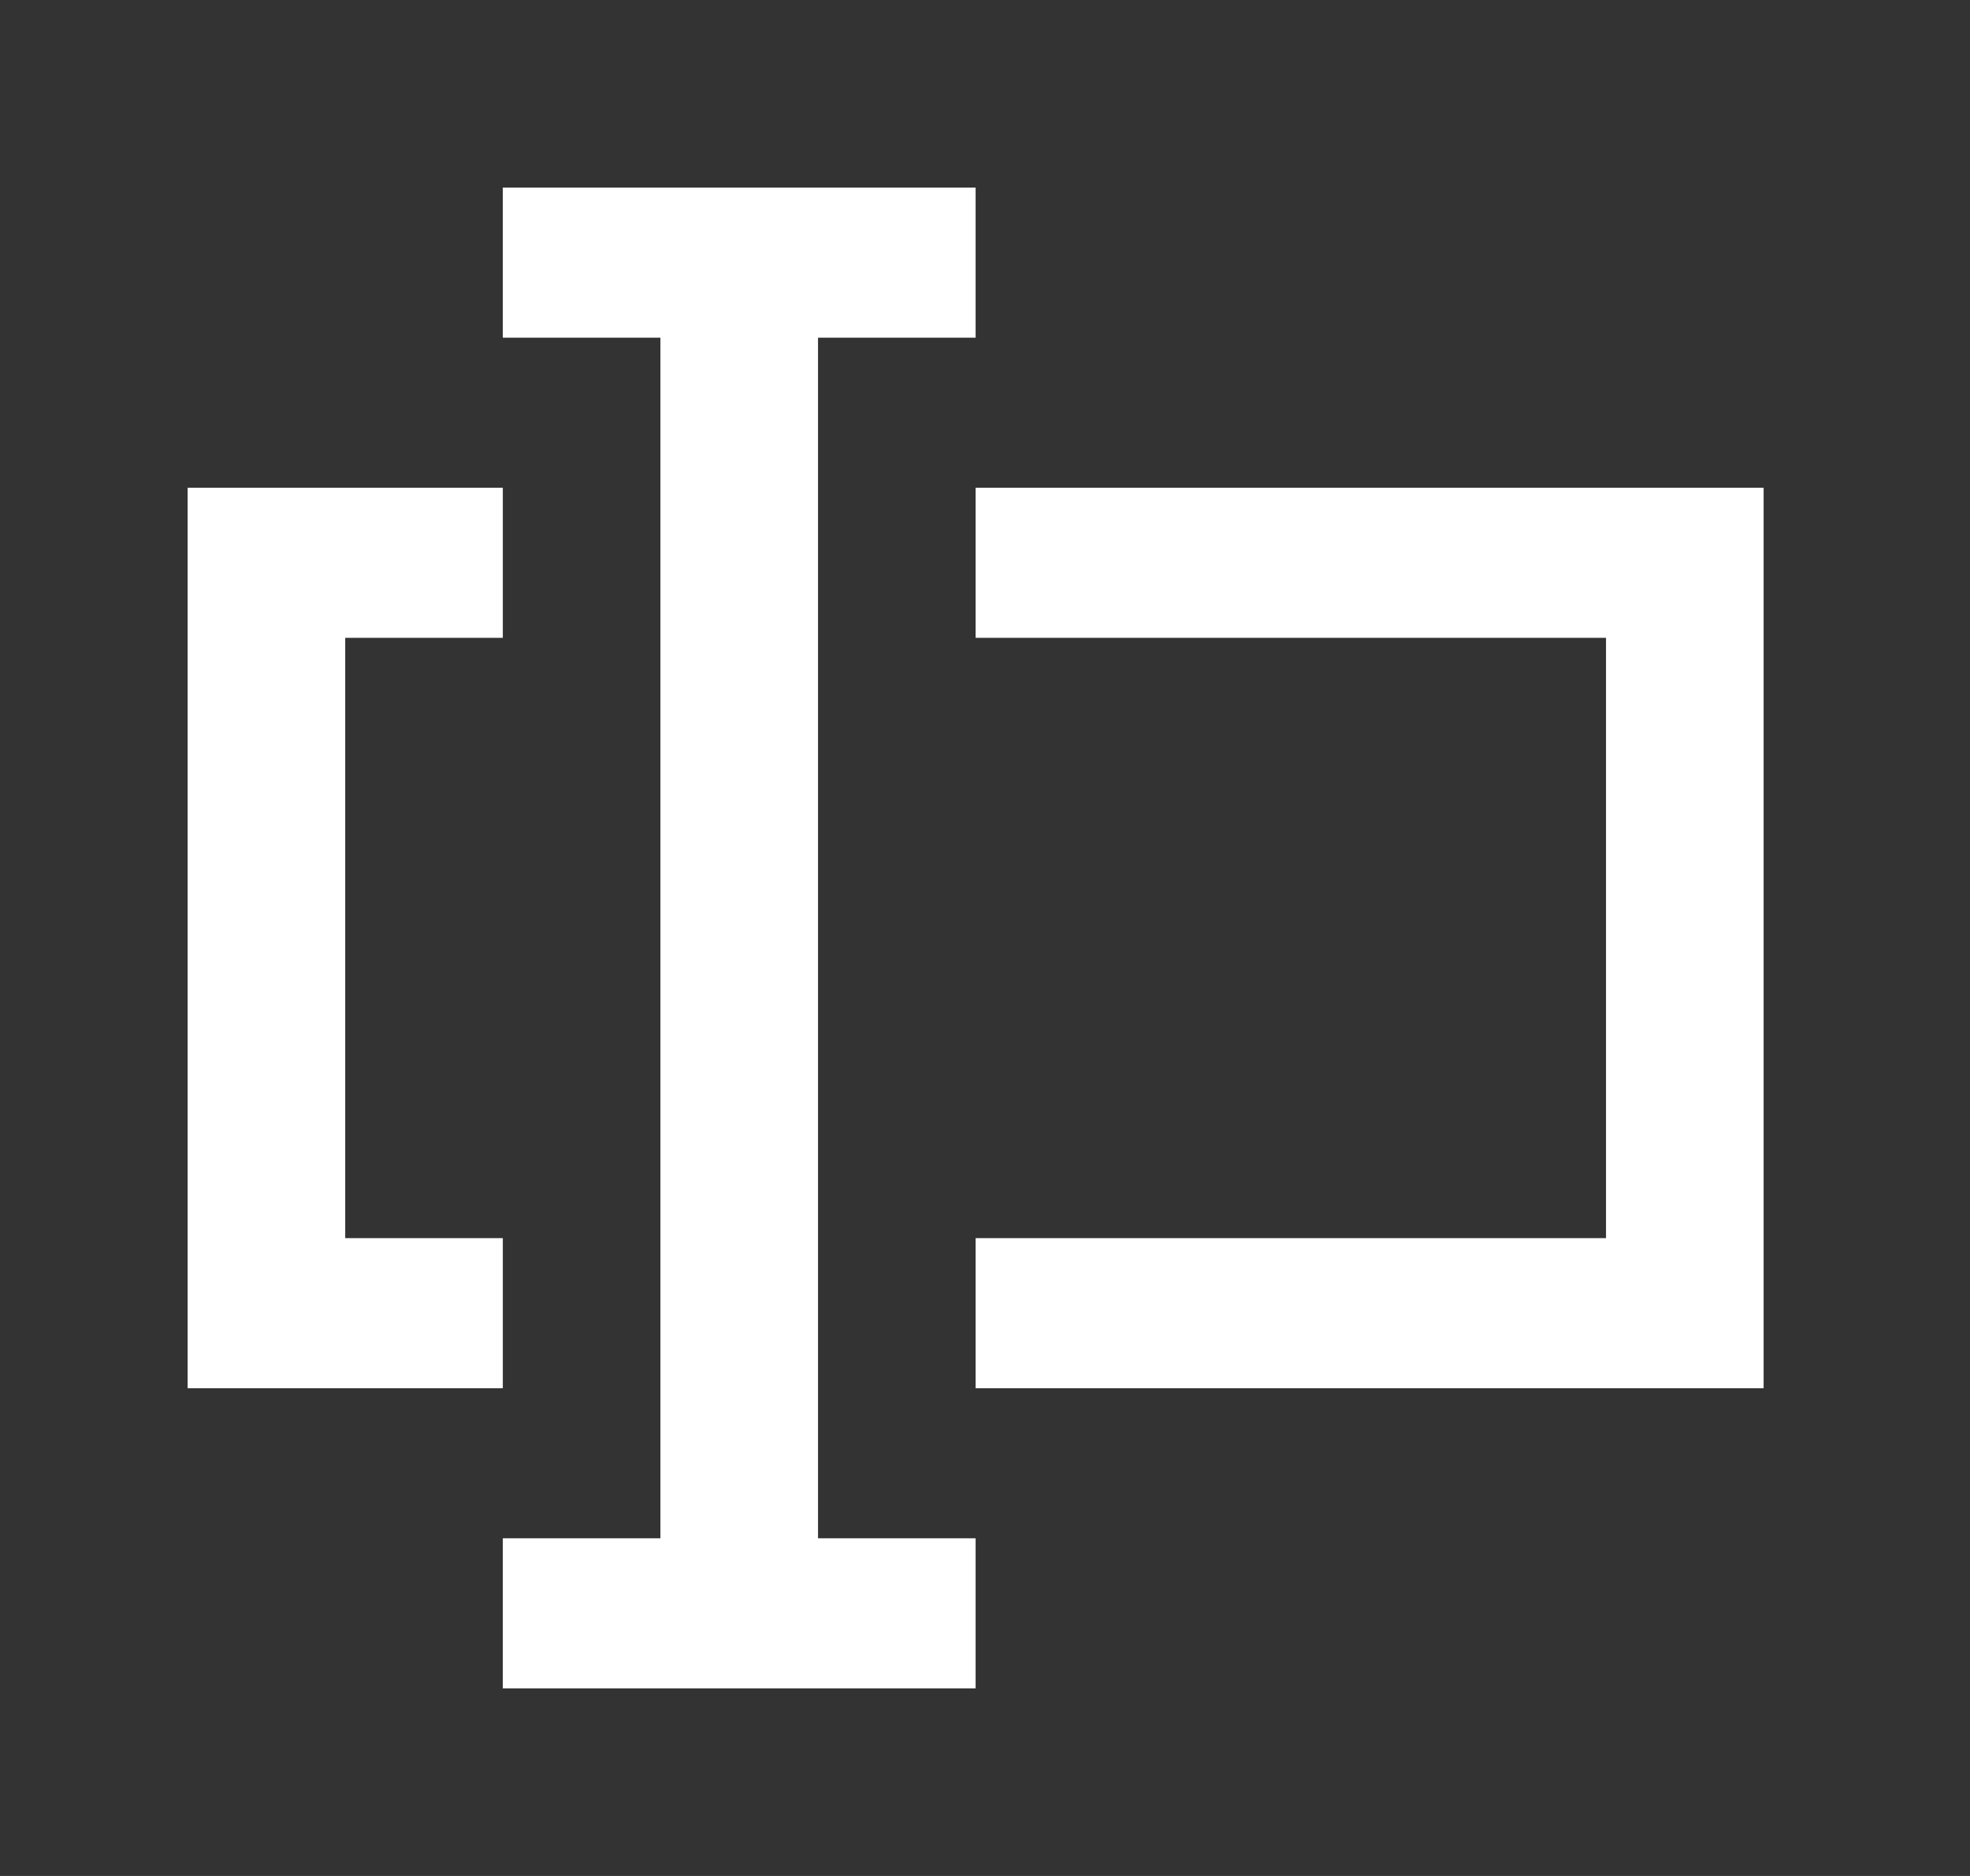 <!-- Generated by IcoMoon.io -->
<svg version="1.1" xmlns="http://www.w3.org/2000/svg" width="42" height="40" viewBox="0 0 42 40">
<rect x="0" y="0" width="42" height="40" fill="#333333" stroke="none"/>
<title>mp-edit_text_bar-</title>
<path fill="#fff" d="M10.72 26.4h-3.36v-12.8h3.36v-3.2h-6.72v19.2h6.72v-3.2zM20.8 10.4v3.2h13.44v12.8h-13.44v3.2h16.8v-19.2h-16.8zM17.44 32.8h3.36v3.2h-10.080v-3.2h3.36v-25.6h-3.36v-3.2h10.080v3.2h-3.36v25.6z"></path>
</svg>
